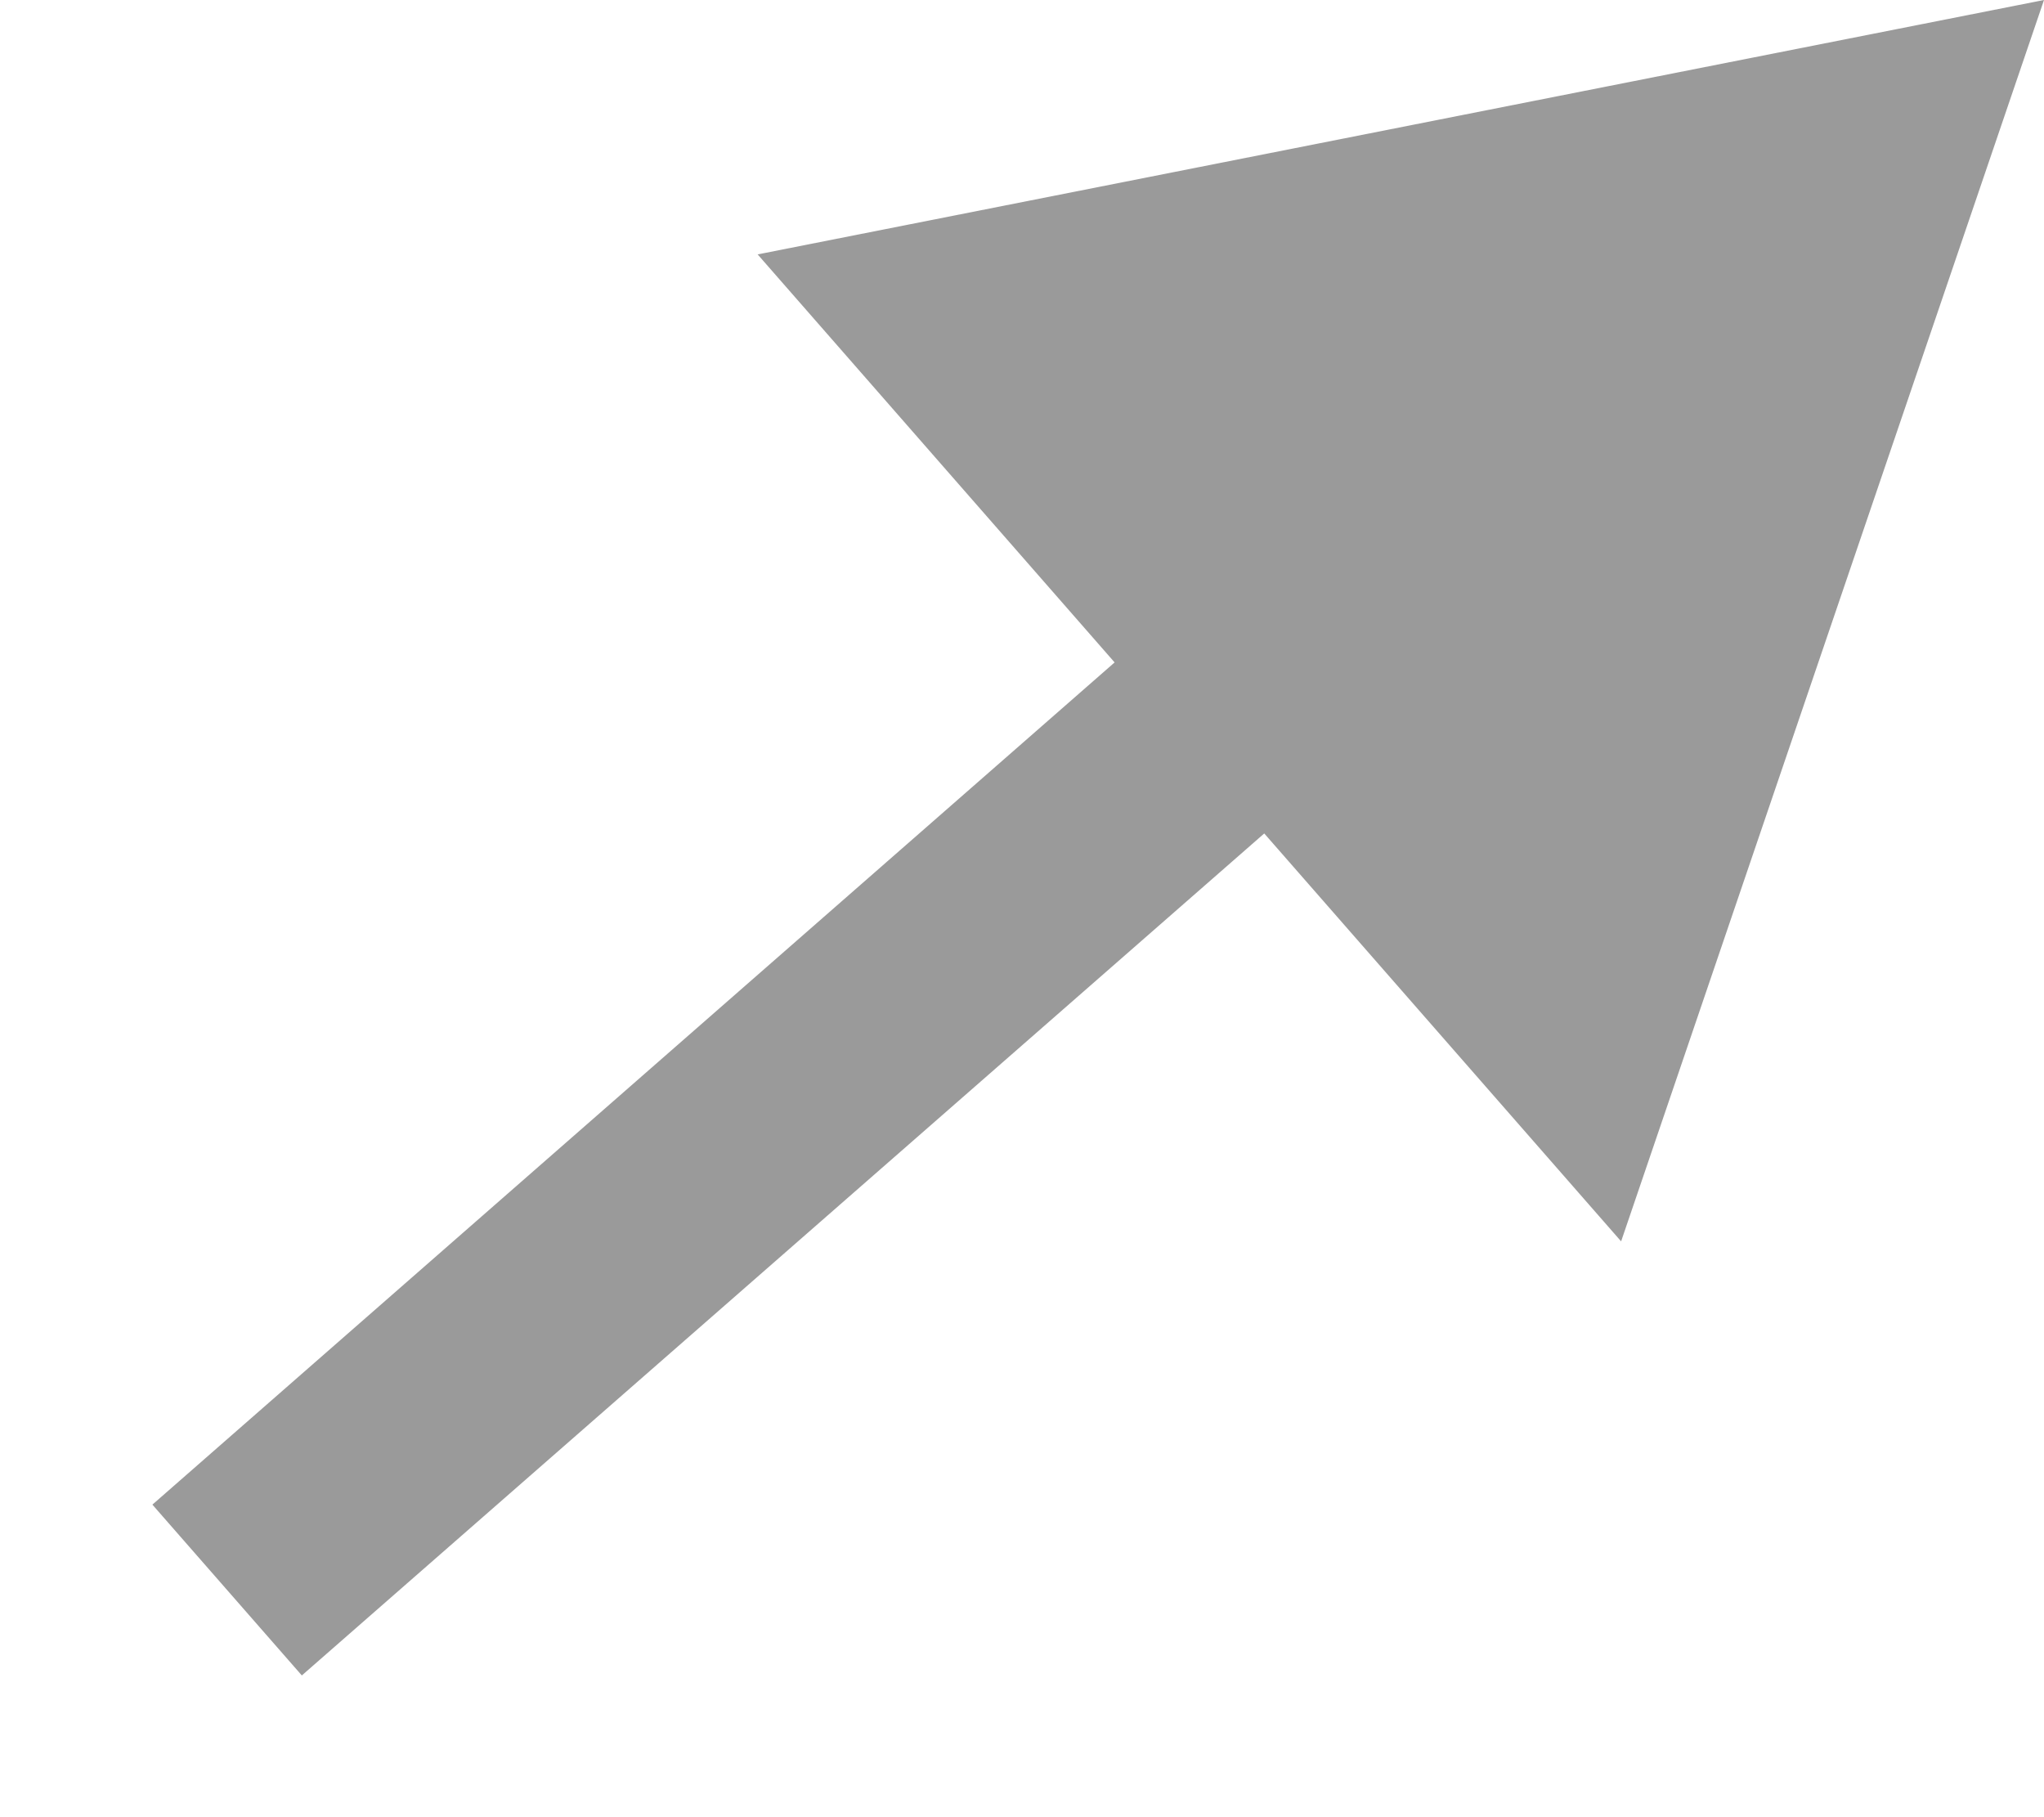 <svg width="9" height="8" viewBox="0 0 9 8" fill="none" xmlns="http://www.w3.org/2000/svg">
<path d="M9 -1.19071e-07L3.336 1.12L7.138 5.465L9 -1.19071e-07ZM1.329 7.376L5.943 3.34L5.284 2.587L0.671 6.624L1.329 7.376Z" fill="#9A9A9A"/>
</svg>
